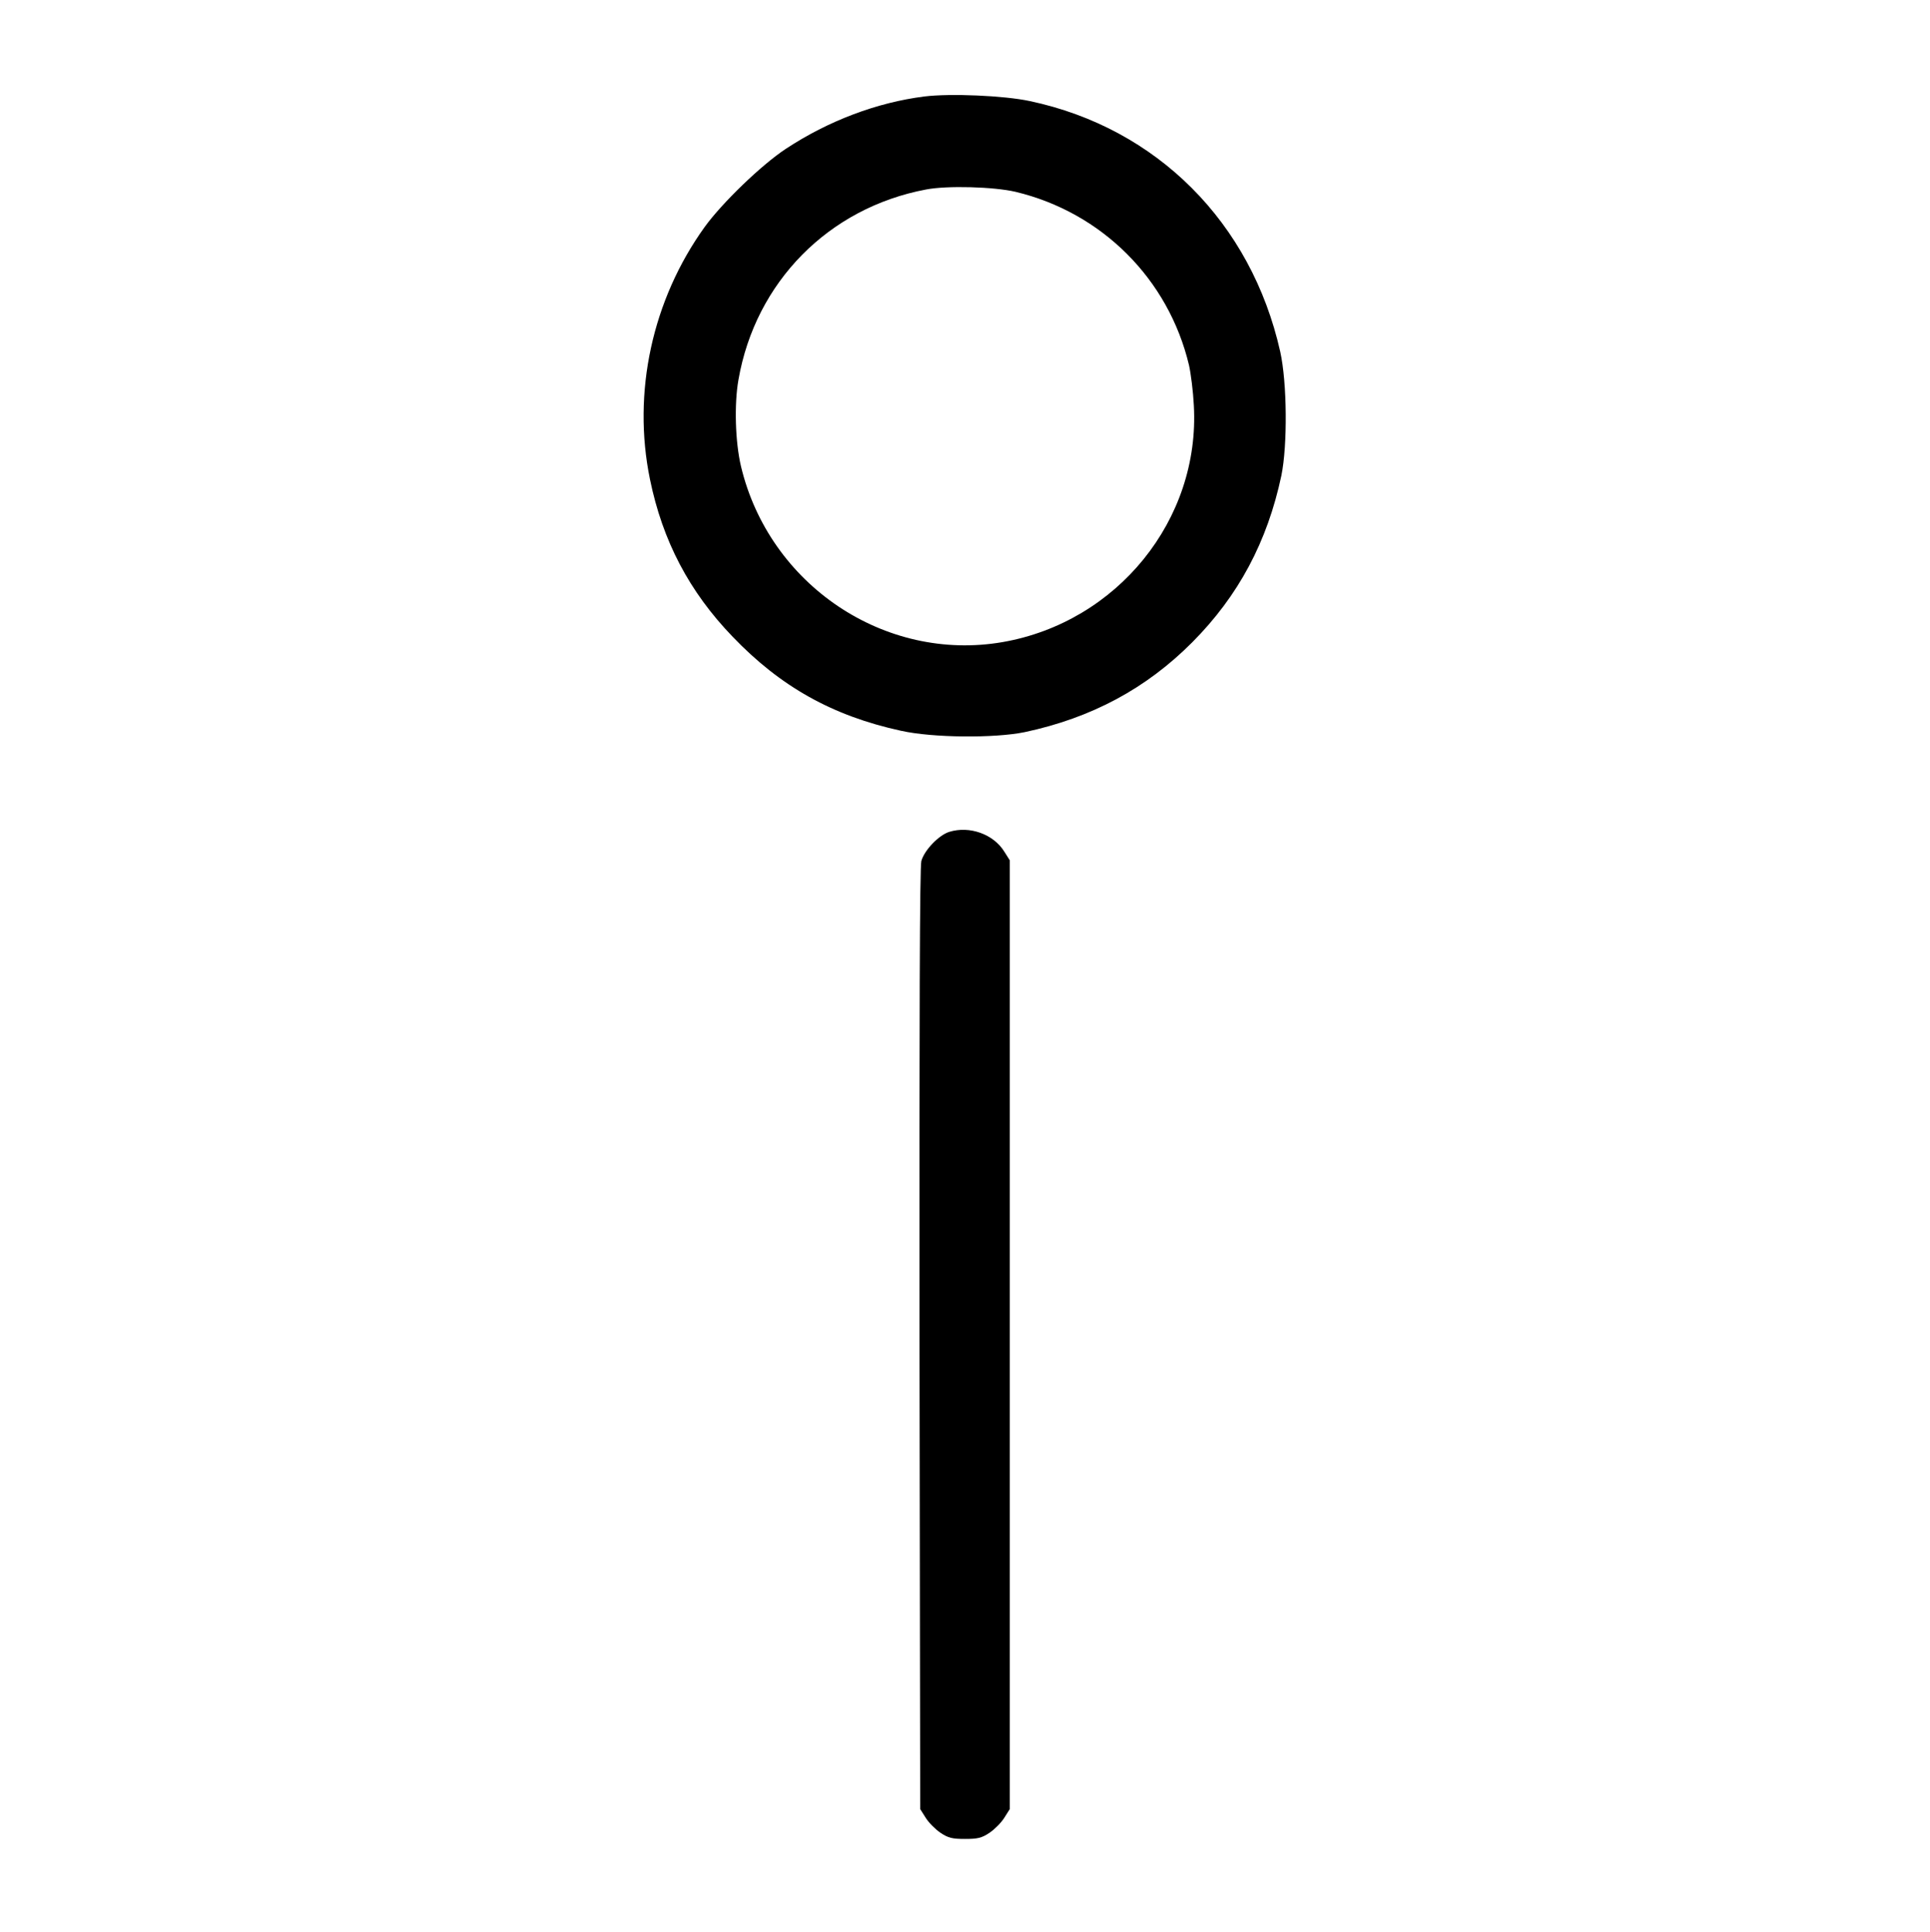 <?xml version="1.0" standalone="no"?>
<!DOCTYPE svg PUBLIC "-//W3C//DTD SVG 20010904//EN"
 "http://www.w3.org/TR/2001/REC-SVG-20010904/DTD/svg10.dtd">
<svg version="1.0" xmlns="http://www.w3.org/2000/svg"
 width="840pt" height="841pt" viewBox="0 0 840 841"
 preserveAspectRatio="xMidYMid meet">

<g transform="translate(0,841) scale(0.1,-0.1)"
fill="#000000" stroke="none">
<path d="M4023 7990 c-206 -26 -418 -106 -603 -228 -105 -69 -278 -236 -353
-340 -228 -317 -316 -720 -238 -1099 55 -268 171 -489 360 -685 208 -217 434
-344 732 -409 138 -31 408 -33 539 -6 291 62 529 190 729 391 201 202 327 438
388 726 27 133 25 403 -5 539 -126 562 -537 974 -1090 1091 -112 24 -346 34
-459 20z m397 -415 c376 -90 666 -380 755 -755 8 -36 18 -114 21 -175 28 -497
-333 -943 -832 -1030 -513 -89 -1016 249 -1139 765 -25 106 -30 270 -11 377
74 425 392 748 816 828 92 18 296 12 390 -10z"/>
<path d="M4132 4789 c-46 -14 -109 -80 -122 -127 -7 -28 -9 -665 -8 -2083 l3
-2044 24 -38 c13 -21 42 -50 64 -65 34 -23 52 -27 107 -27 55 0 73 4 107 27
22 15 51 44 64 65 l24 38 0 2065 0 2065 -24 38 c-47 76 -151 113 -239 86z"/>
</g>
</svg>

